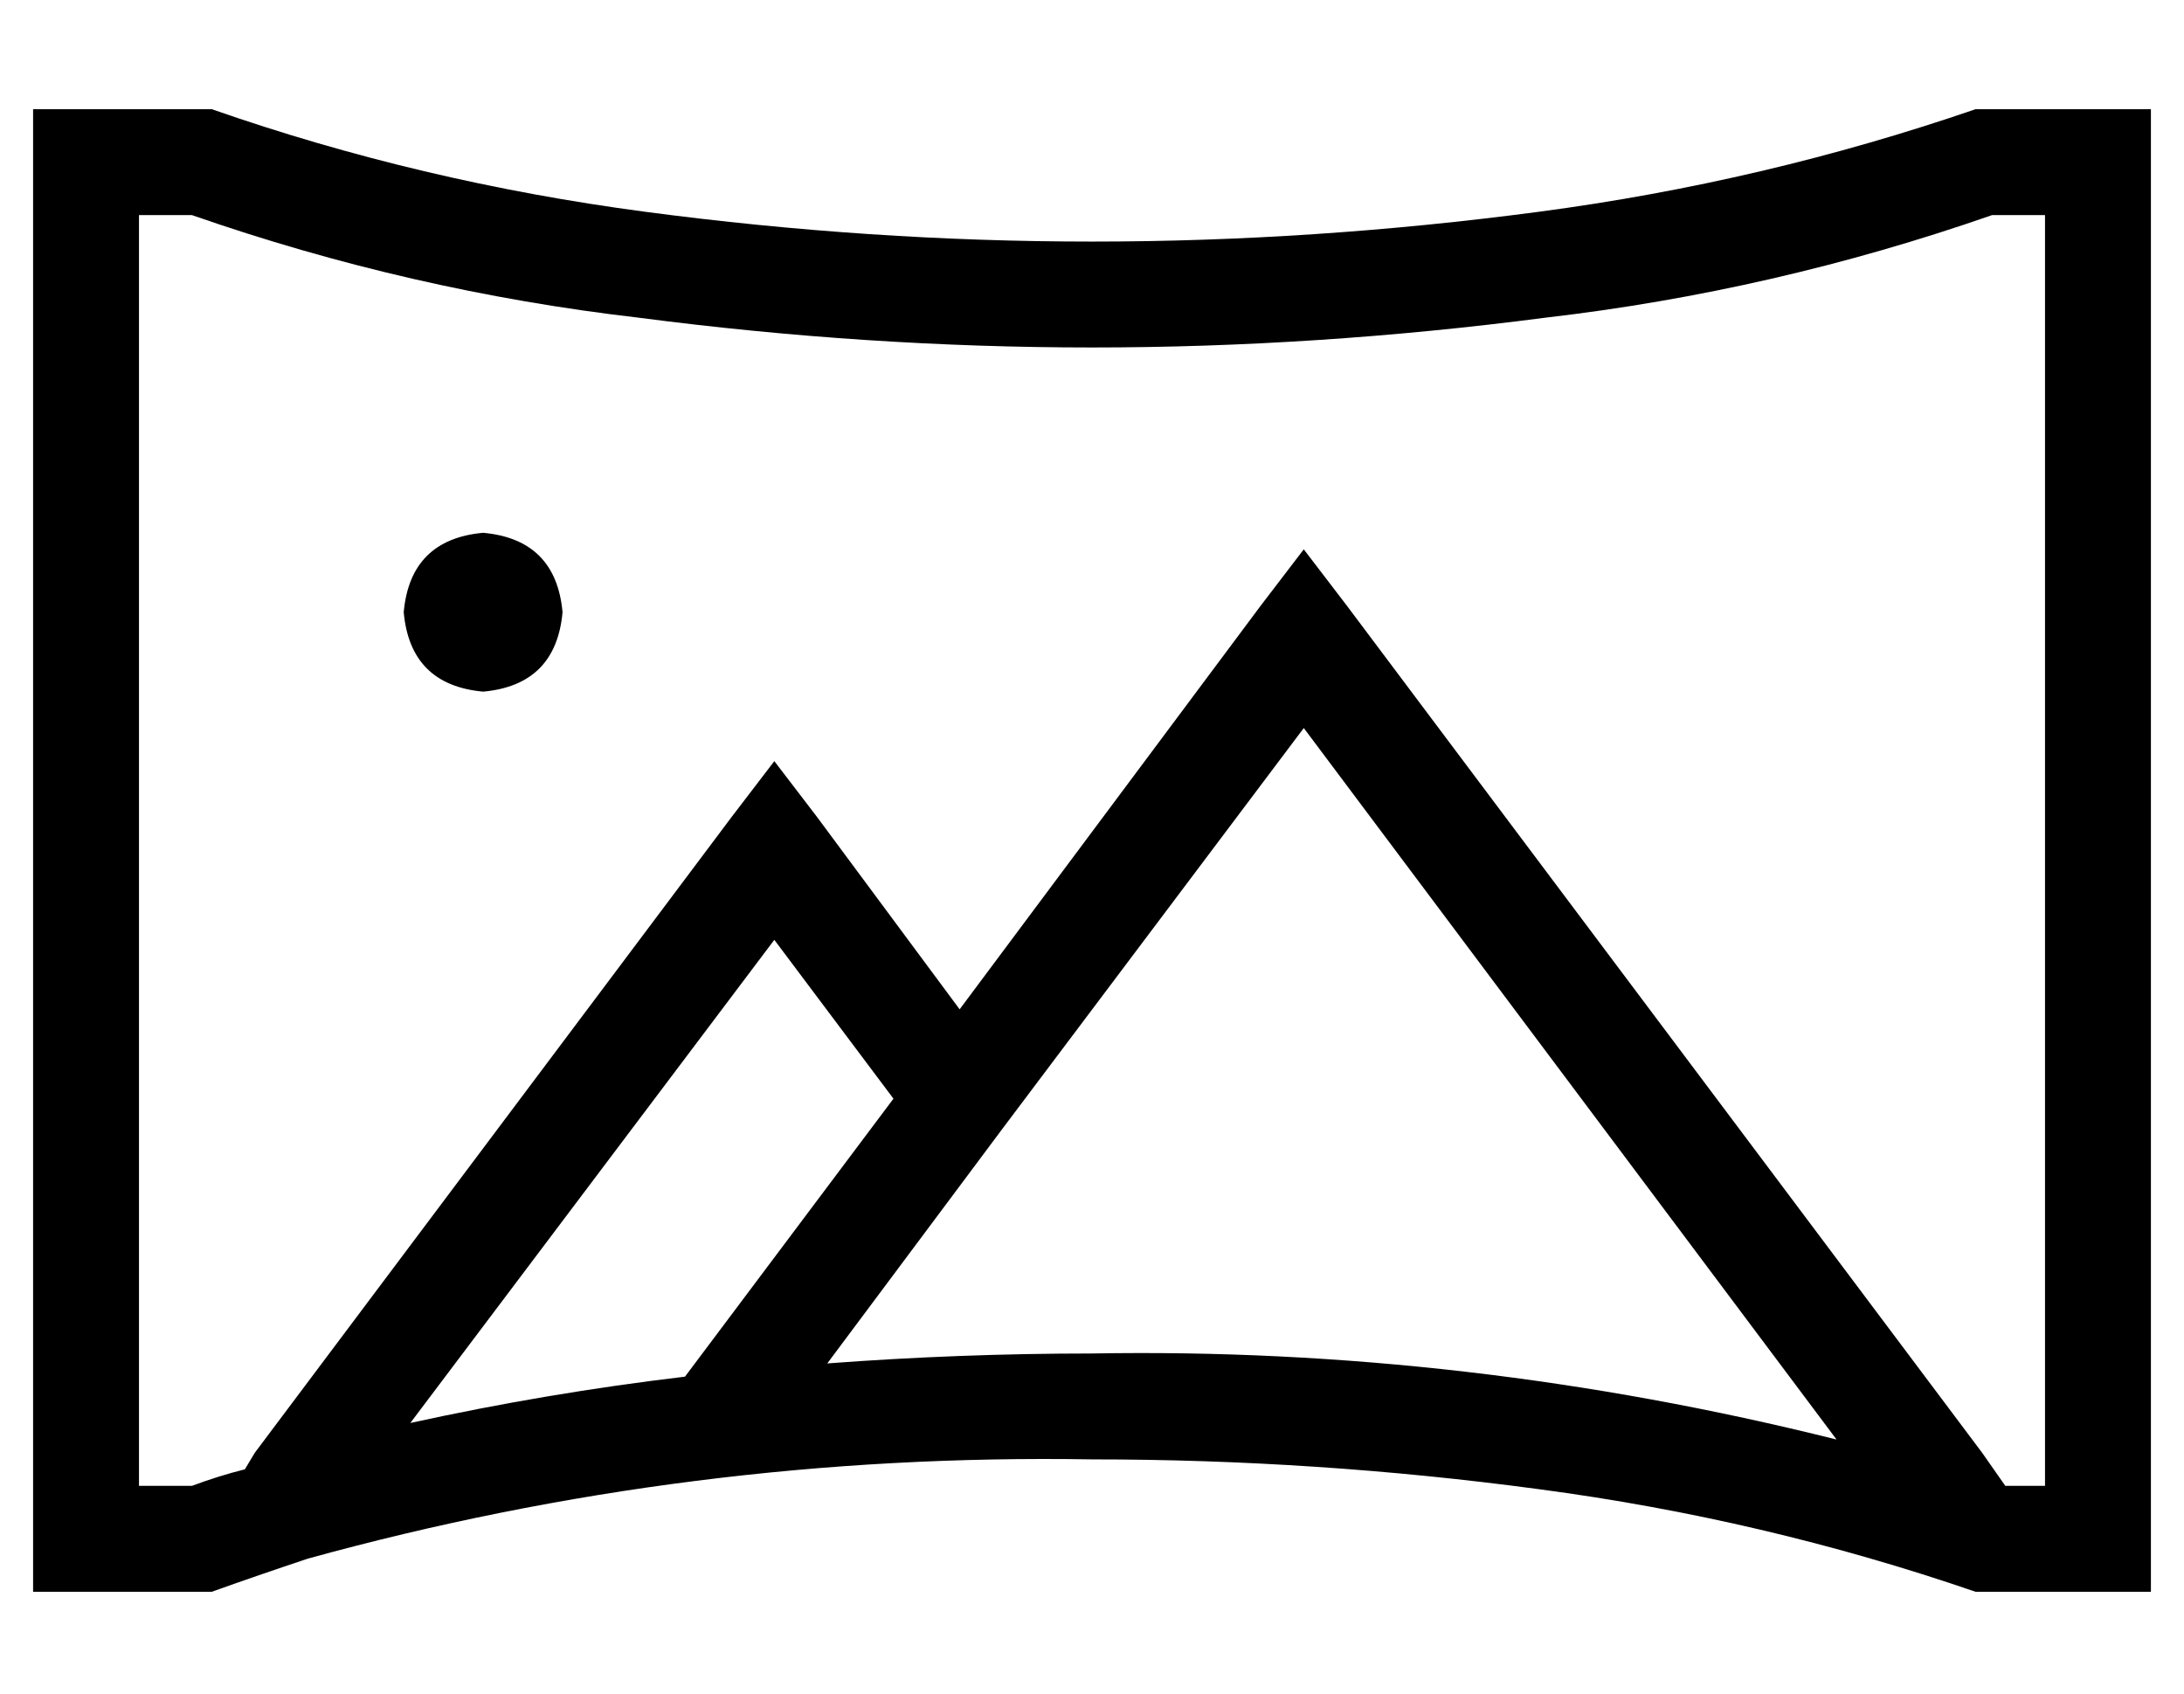 <?xml version="1.0" standalone="no"?>
<!DOCTYPE svg PUBLIC "-//W3C//DTD SVG 1.1//EN" "http://www.w3.org/Graphics/SVG/1.1/DTD/svg11.dtd" >
<svg xmlns="http://www.w3.org/2000/svg" xmlns:xlink="http://www.w3.org/1999/xlink" version="1.1" viewBox="-10 -40 660 512">
   <path fill="currentColor"
d="M0 25v-32v32v-32h32h22q63 22 131 31t135 9t135 -9t132 -31h21h32v32v0v384v0v32v0h-32h-21q-64 -22 -132 -31q-67 -9 -135 -9q-121 -2 -237 30v0v0v0v0q-15 5 -29 10h-22h-32v-32v0v-384v0zM114 390q41 -9 83 -14l63 -84v0l-36 -48v0l-110 146v0zM240 372q40 -3 80 -3
q113 -2 225 26l-161 -215v0l-91 121v0l-53 71v0zM596 409h12h-12h12v-384v0h-16v0q-66 23 -135 31q-69 9 -137 9t-137 -9q-69 -8 -135 -31h-16v0v384v0h16v0q8 -3 16 -5l3 -5v0l144 -192v0l13 -17v0l13 17v0l43 58v0l91 -122v0l13 -17v0l13 17v0l192 256v0l7 10v0zM112 145
q2 -22 24 -24q22 2 24 24q-2 22 -24 24q-22 -2 -24 -24v0z" />
</svg>
